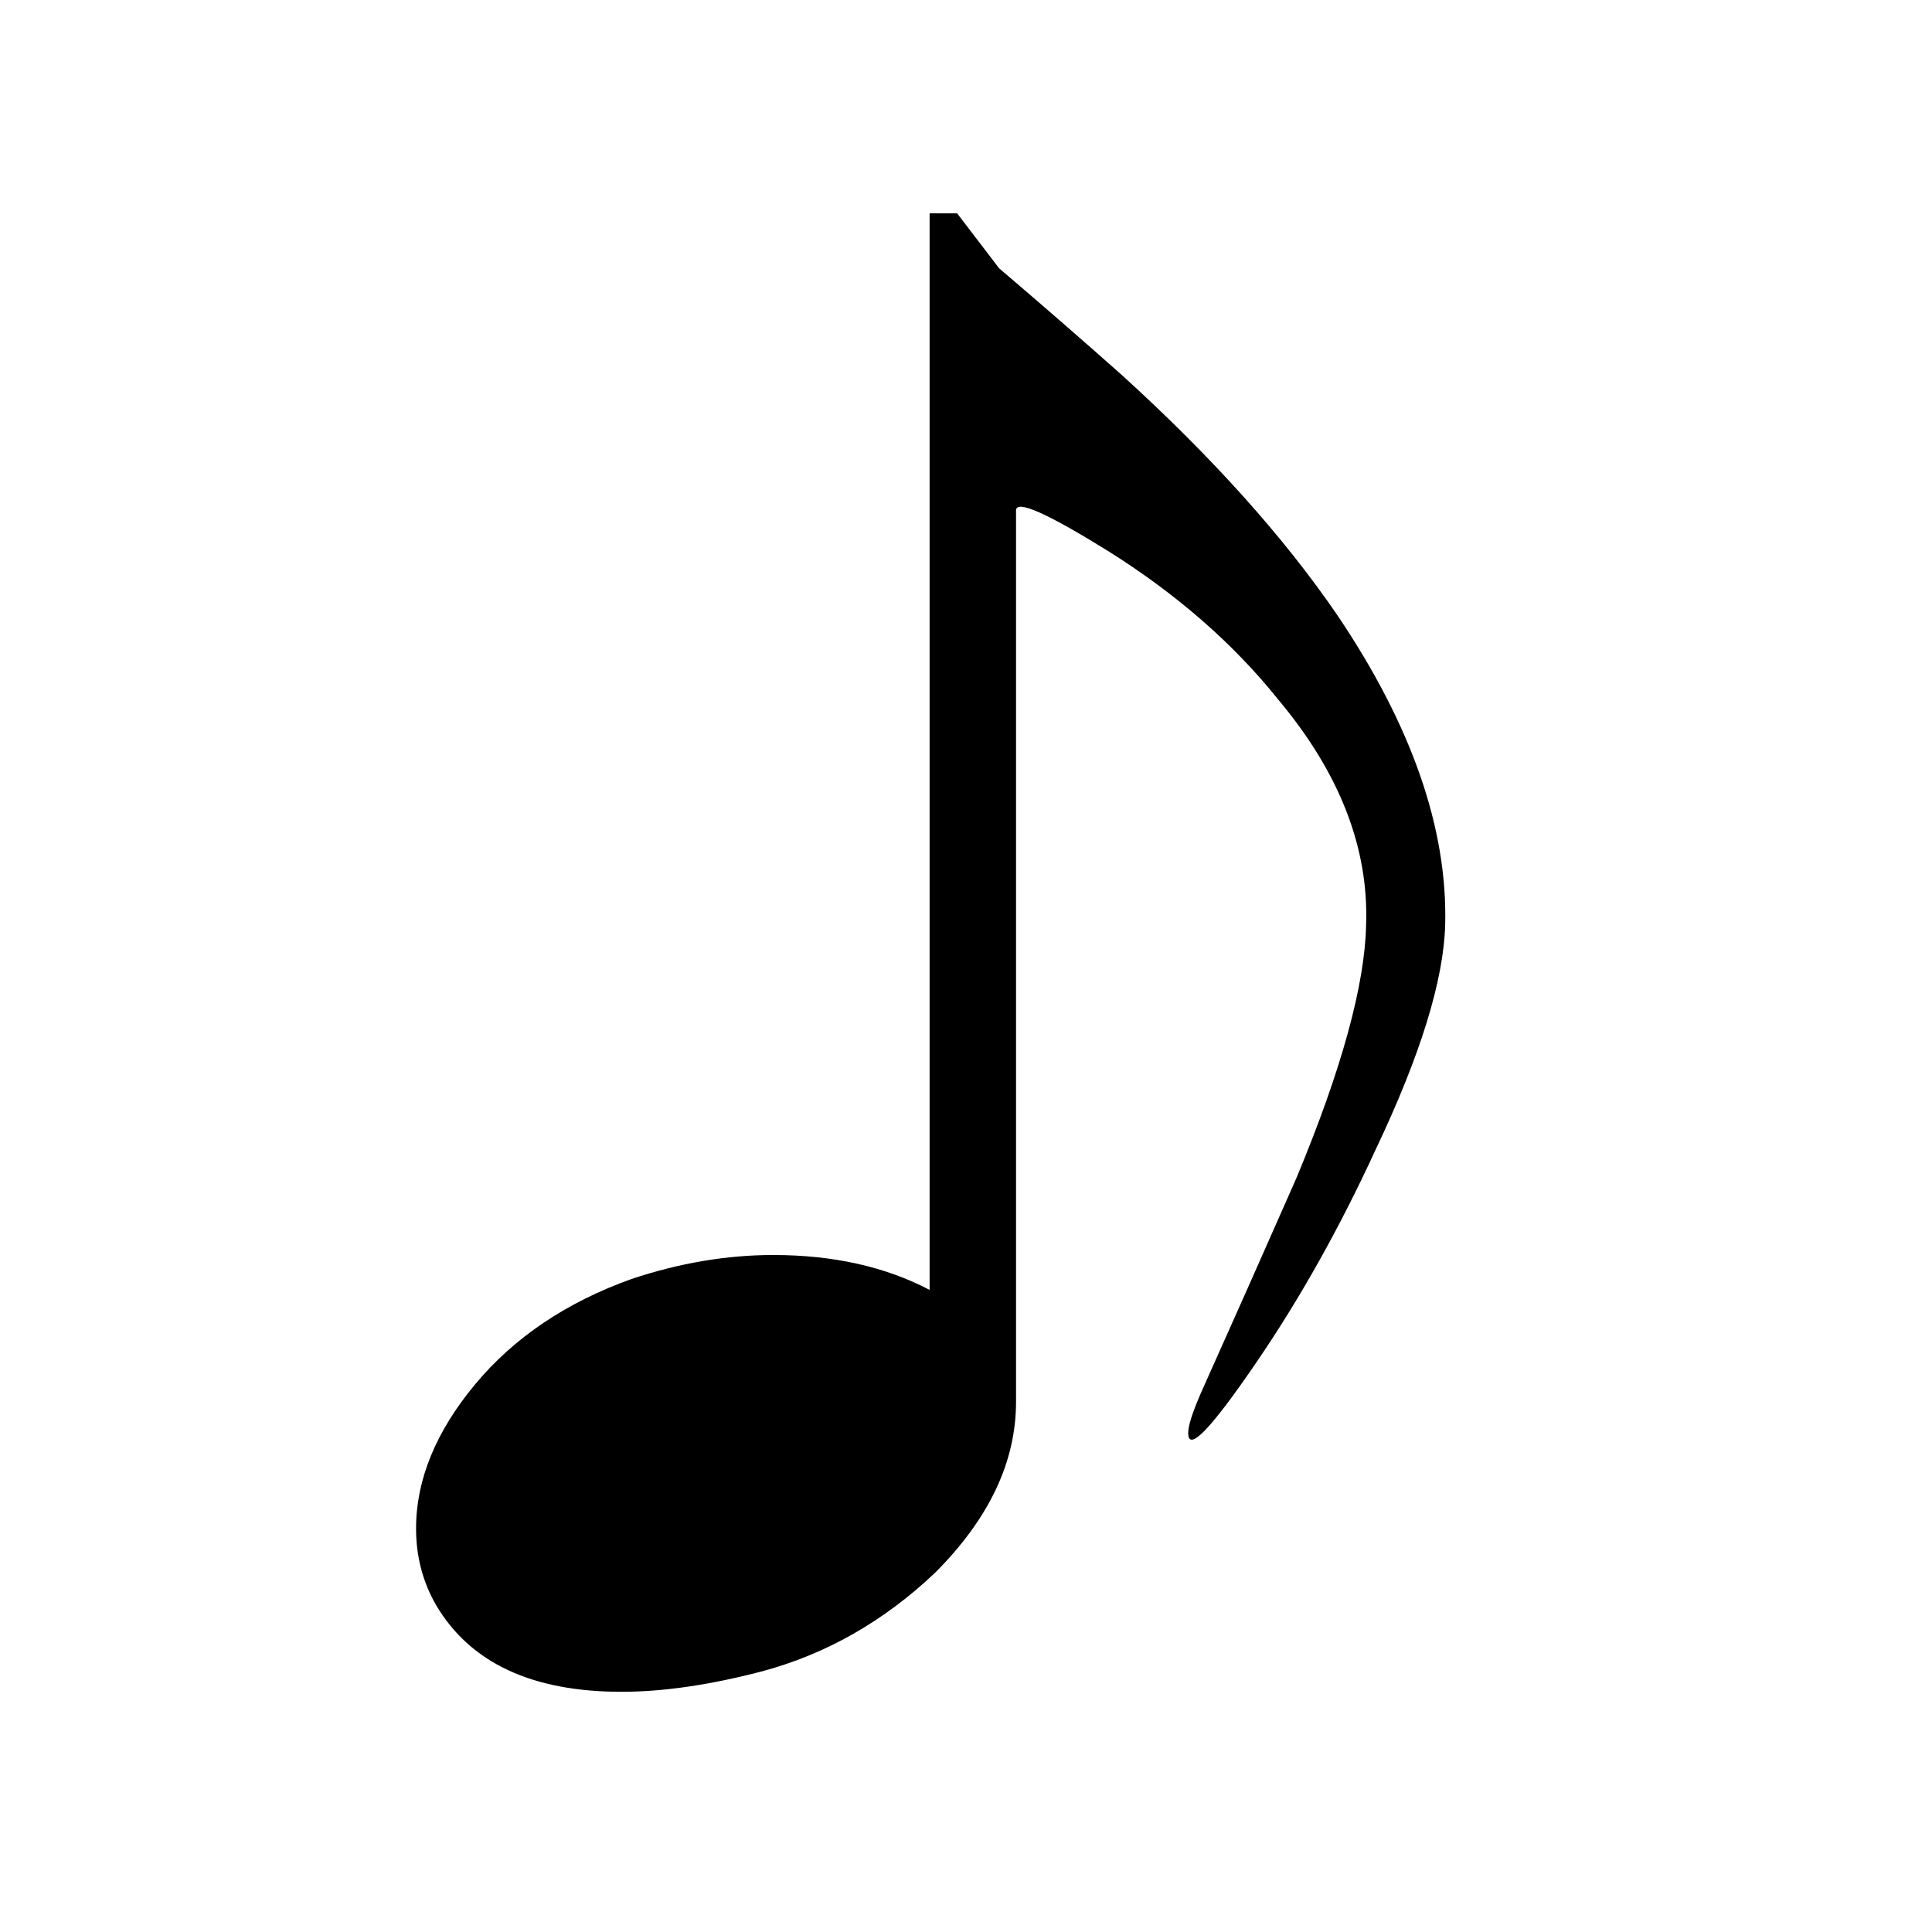 <?xml version="1.0" encoding="utf-8"?>
<!-- Generator: Adobe Illustrator 15.1.0, SVG Export Plug-In . SVG Version: 6.00 Build 0)  -->
<!DOCTYPE svg PUBLIC "-//W3C//DTD SVG 1.1//EN" "http://www.w3.org/Graphics/SVG/1.1/DTD/svg11.dtd">
<svg version="1.1" id="Layer_1" xmlns="http://www.w3.org/2000/svg" xmlns:xlink="http://www.w3.org/1999/xlink" x="0px" y="0px"
	 width="14.172px" height="14.172px" viewBox="0 0 14.172 14.172" enable-background="new 0 0 14.172 14.172" xml:space="preserve">
<g enable-background="new    ">
	<path d="M7.453,3.745v6.538c0,0.441-0.198,0.857-0.593,1.253c-0.376,0.357-0.803,0.6-1.278,0.726
		C5.205,12.36,4.864,12.41,4.559,12.41c-0.655,0-1.108-0.211-1.359-0.634c-0.098-0.169-0.148-0.357-0.148-0.564
		c0-0.357,0.145-0.71,0.432-1.056C3.772,9.81,4.155,9.553,4.632,9.382c0.351-0.117,0.697-0.176,1.04-0.176
		c0.441,0,0.823,0.086,1.147,0.256V1.565h0.202l0.308,0.403c0.305,0.26,0.604,0.52,0.898,0.781c0.661,0.6,1.189,1.188,1.582,1.762
		c0.545,0.808,0.81,1.565,0.792,2.273c-0.011,0.404-0.18,0.956-0.513,1.655c-0.26,0.565-0.552,1.088-0.881,1.568
		c-0.328,0.479-0.491,0.648-0.491,0.504c0-0.055,0.032-0.152,0.095-0.297c0.233-0.52,0.466-1.044,0.699-1.573
		c0.333-0.799,0.502-1.418,0.511-1.857c0.02-0.565-0.195-1.117-0.646-1.654C9.044,4.717,8.626,4.354,8.125,4.04
		C7.676,3.762,7.453,3.663,7.453,3.745z"/>
</g>
</svg>
